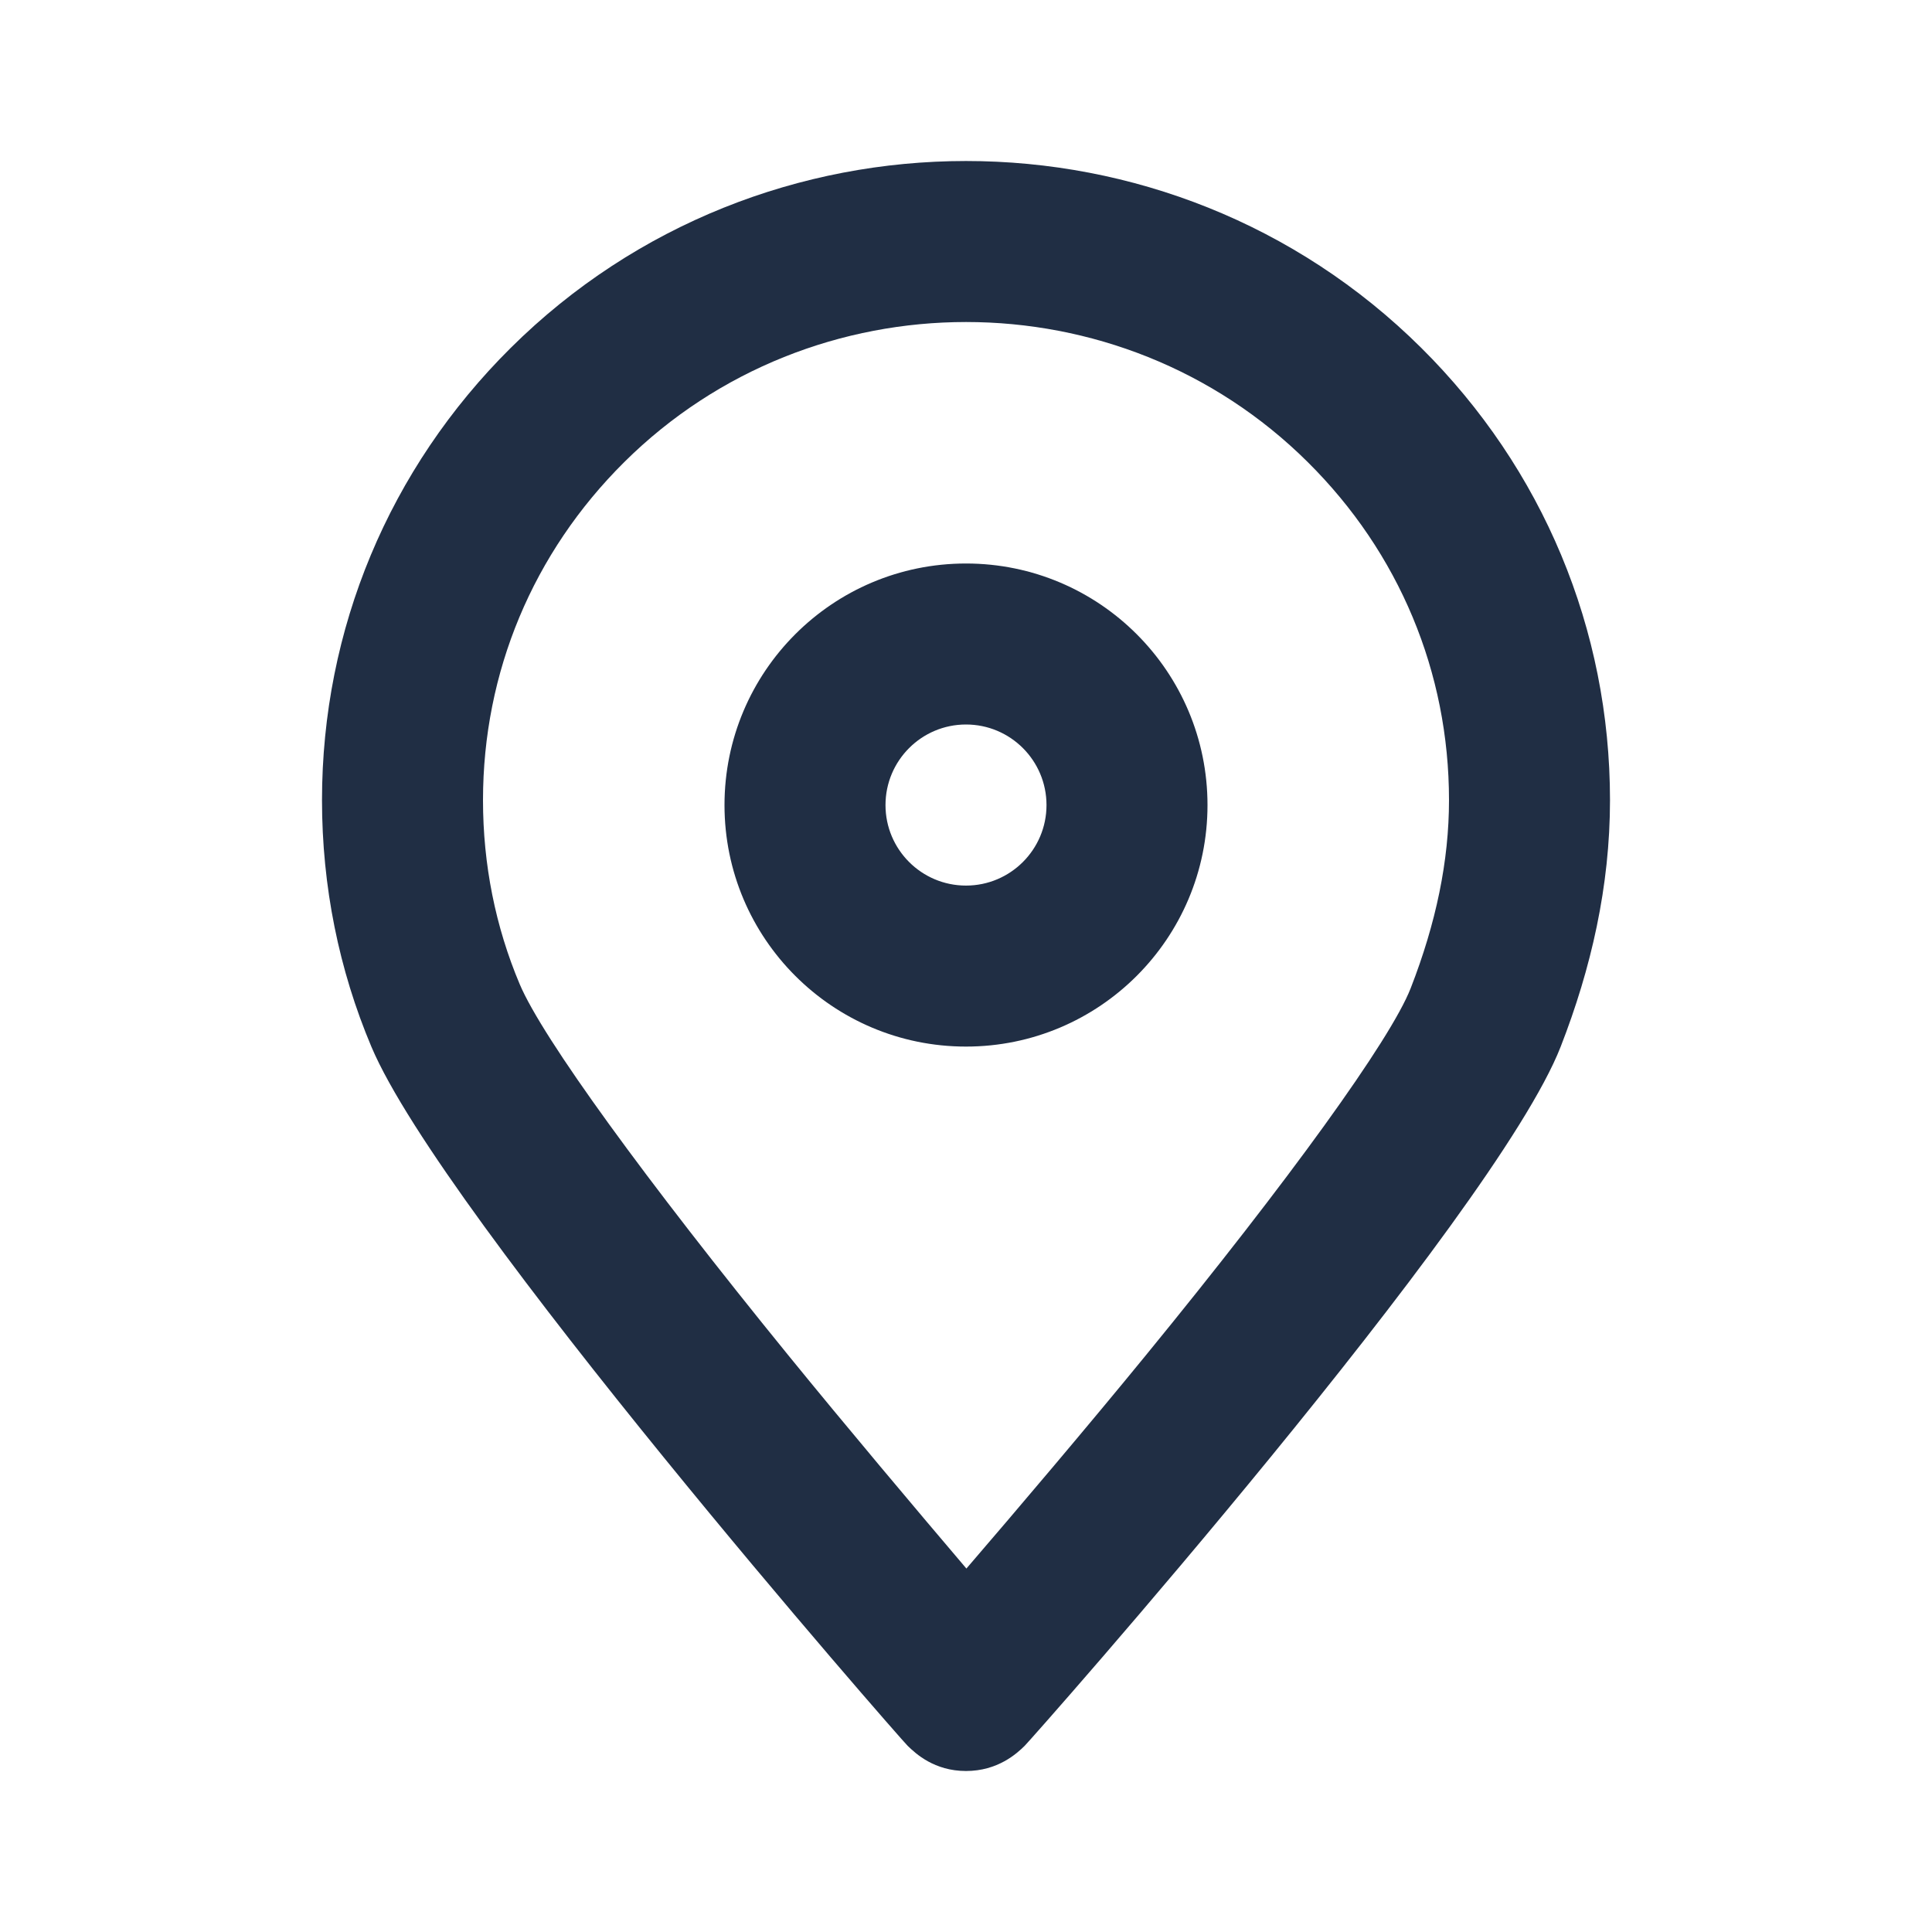 <svg width="24" height="24" viewBox="0 0 24 24" fill="none" xmlns="http://www.w3.org/2000/svg">
<path fill-rule="evenodd" clip-rule="evenodd" d="M17.655 4.321C19.167 5.822 20 7.817 20 9.94C20 11.009 19.766 12.031 19.387 13.003C18.567 15.105 12.826 21.591 12.729 21.687C12.632 21.783 12.395 22 12 22C11.605 22 11.374 21.783 11.275 21.687C11.176 21.591 5.501 15.105 4.614 13.004C4.21 12.047 4 11.009 4 9.94C4 7.817 4.833 5.822 6.345 4.321C9.463 1.227 14.537 1.226 17.655 4.321ZM7.754 5.741C6.62 6.867 6 8.351 6 9.94C6 10.74 6.155 11.513 6.456 12.226C6.74 12.897 8.018 14.654 9.792 16.835C10.498 17.703 11.401 18.775 12.005 19.485C12.618 18.773 13.524 17.705 14.238 16.831C16.007 14.668 17.274 12.917 17.524 12.276C17.84 11.465 18 10.693 18 9.94C18 8.351 17.381 6.867 16.246 5.741C13.909 3.42 10.093 3.42 7.754 5.741ZM12 7C13.657 7 15 8.344 15 10.001C15 11.657 13.657 13.001 12 13.001C10.343 13.001 9 11.657 9 10.001C9 8.344 10.343 7 12 7ZM12 9C11.448 9 11 9.448 11 10.001C11 10.553 11.448 11.001 12 11.001C12.552 11.001 13 10.553 13 10.001C13 9.448 12.552 9 12 9Z" fill="#202E44"/>
</svg>

